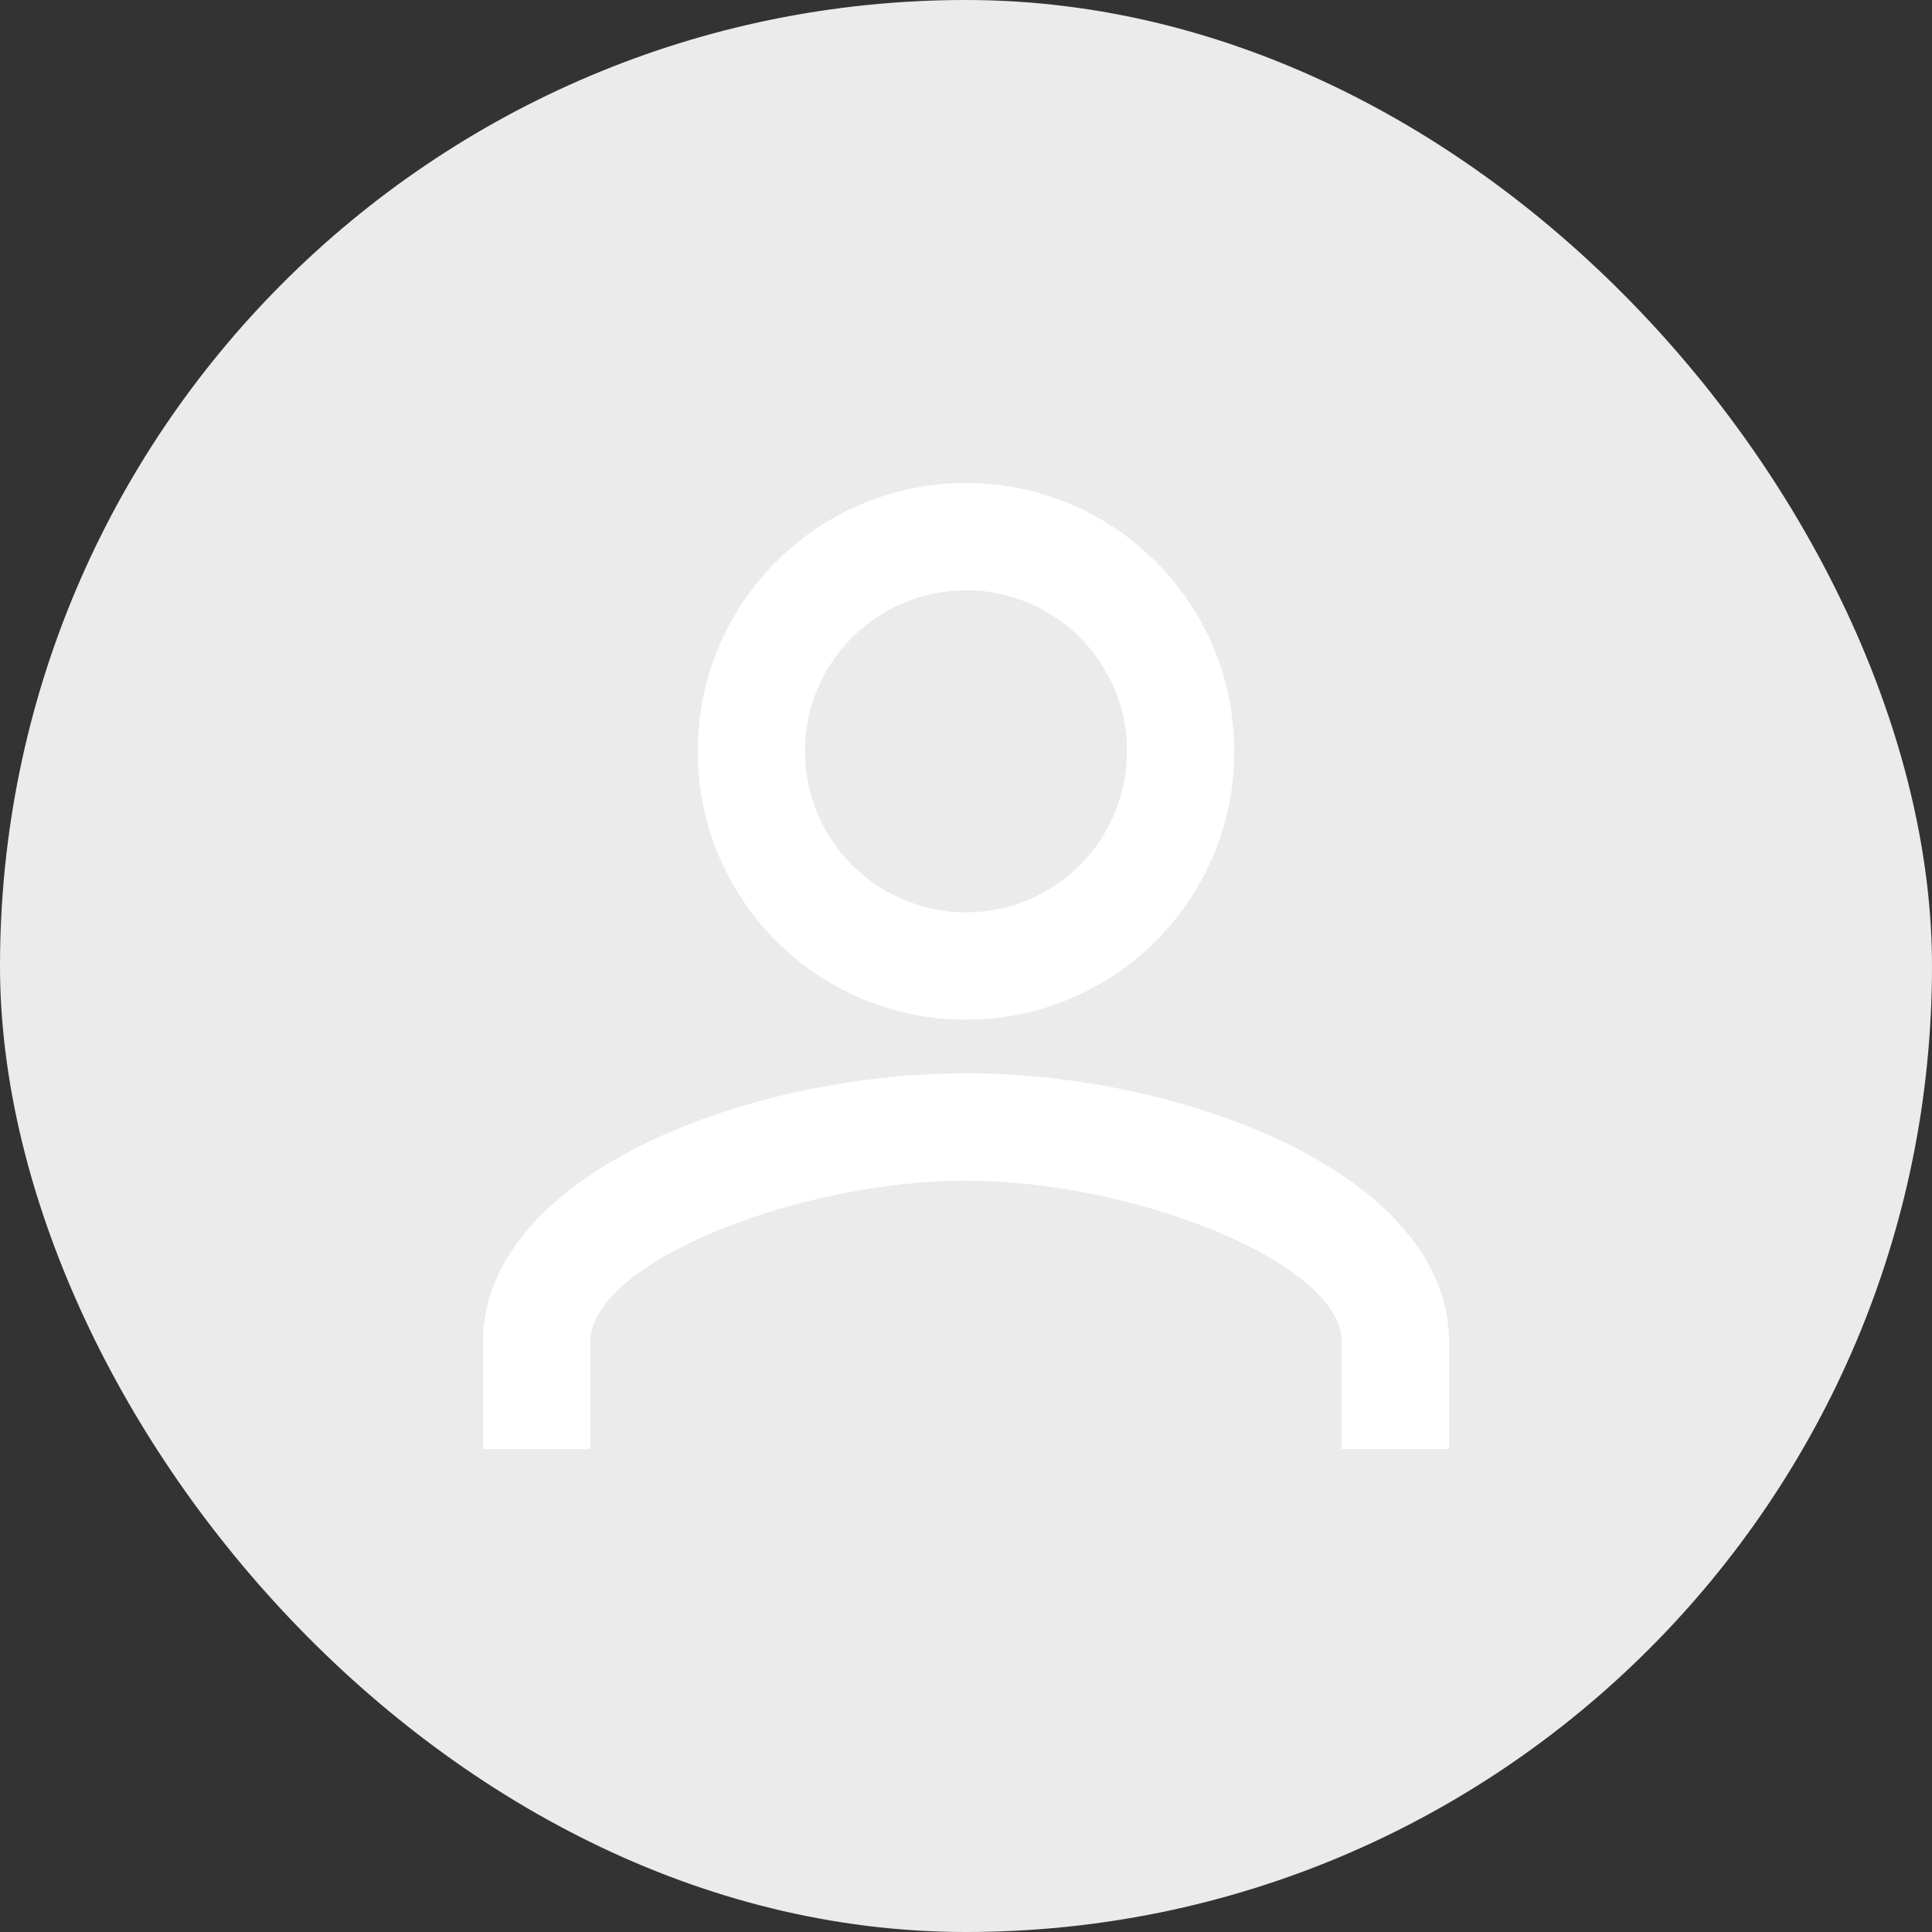 <svg width="24" height="24" viewBox="0 0 24 24" fill="none" xmlns="http://www.w3.org/2000/svg">
<rect x="0" y="0" width="24" height="24" fill="#333333" stroke="none"/>
<rect width="24" height="24" rx="12" fill="#EBEBEB"/>
<path fill-rule="evenodd" clip-rule="evenodd" d="M12 12.667C10.159 12.667 8.667 11.175 8.667 9.333C8.667 7.492 10.159 6 12 6C13.841 6 15.333 7.492 15.333 9.333C15.333 11.175 13.841 12.667 12 12.667ZM12 11.333C13.105 11.333 14 10.438 14 9.333C14 8.228 13.105 7.333 12 7.333C10.895 7.333 10 8.228 10 9.333C10 10.438 10.895 11.333 12 11.333ZM18 18H16.667V16.667C16.667 15.693 14.104 14.667 12 14.667C9.896 14.667 7.333 15.693 7.333 16.667V18H6V16.667C6 14.623 9.221 13.333 12 13.333C14.779 13.333 18 14.623 18 16.667V18Z" fill="white"/>
</svg>

